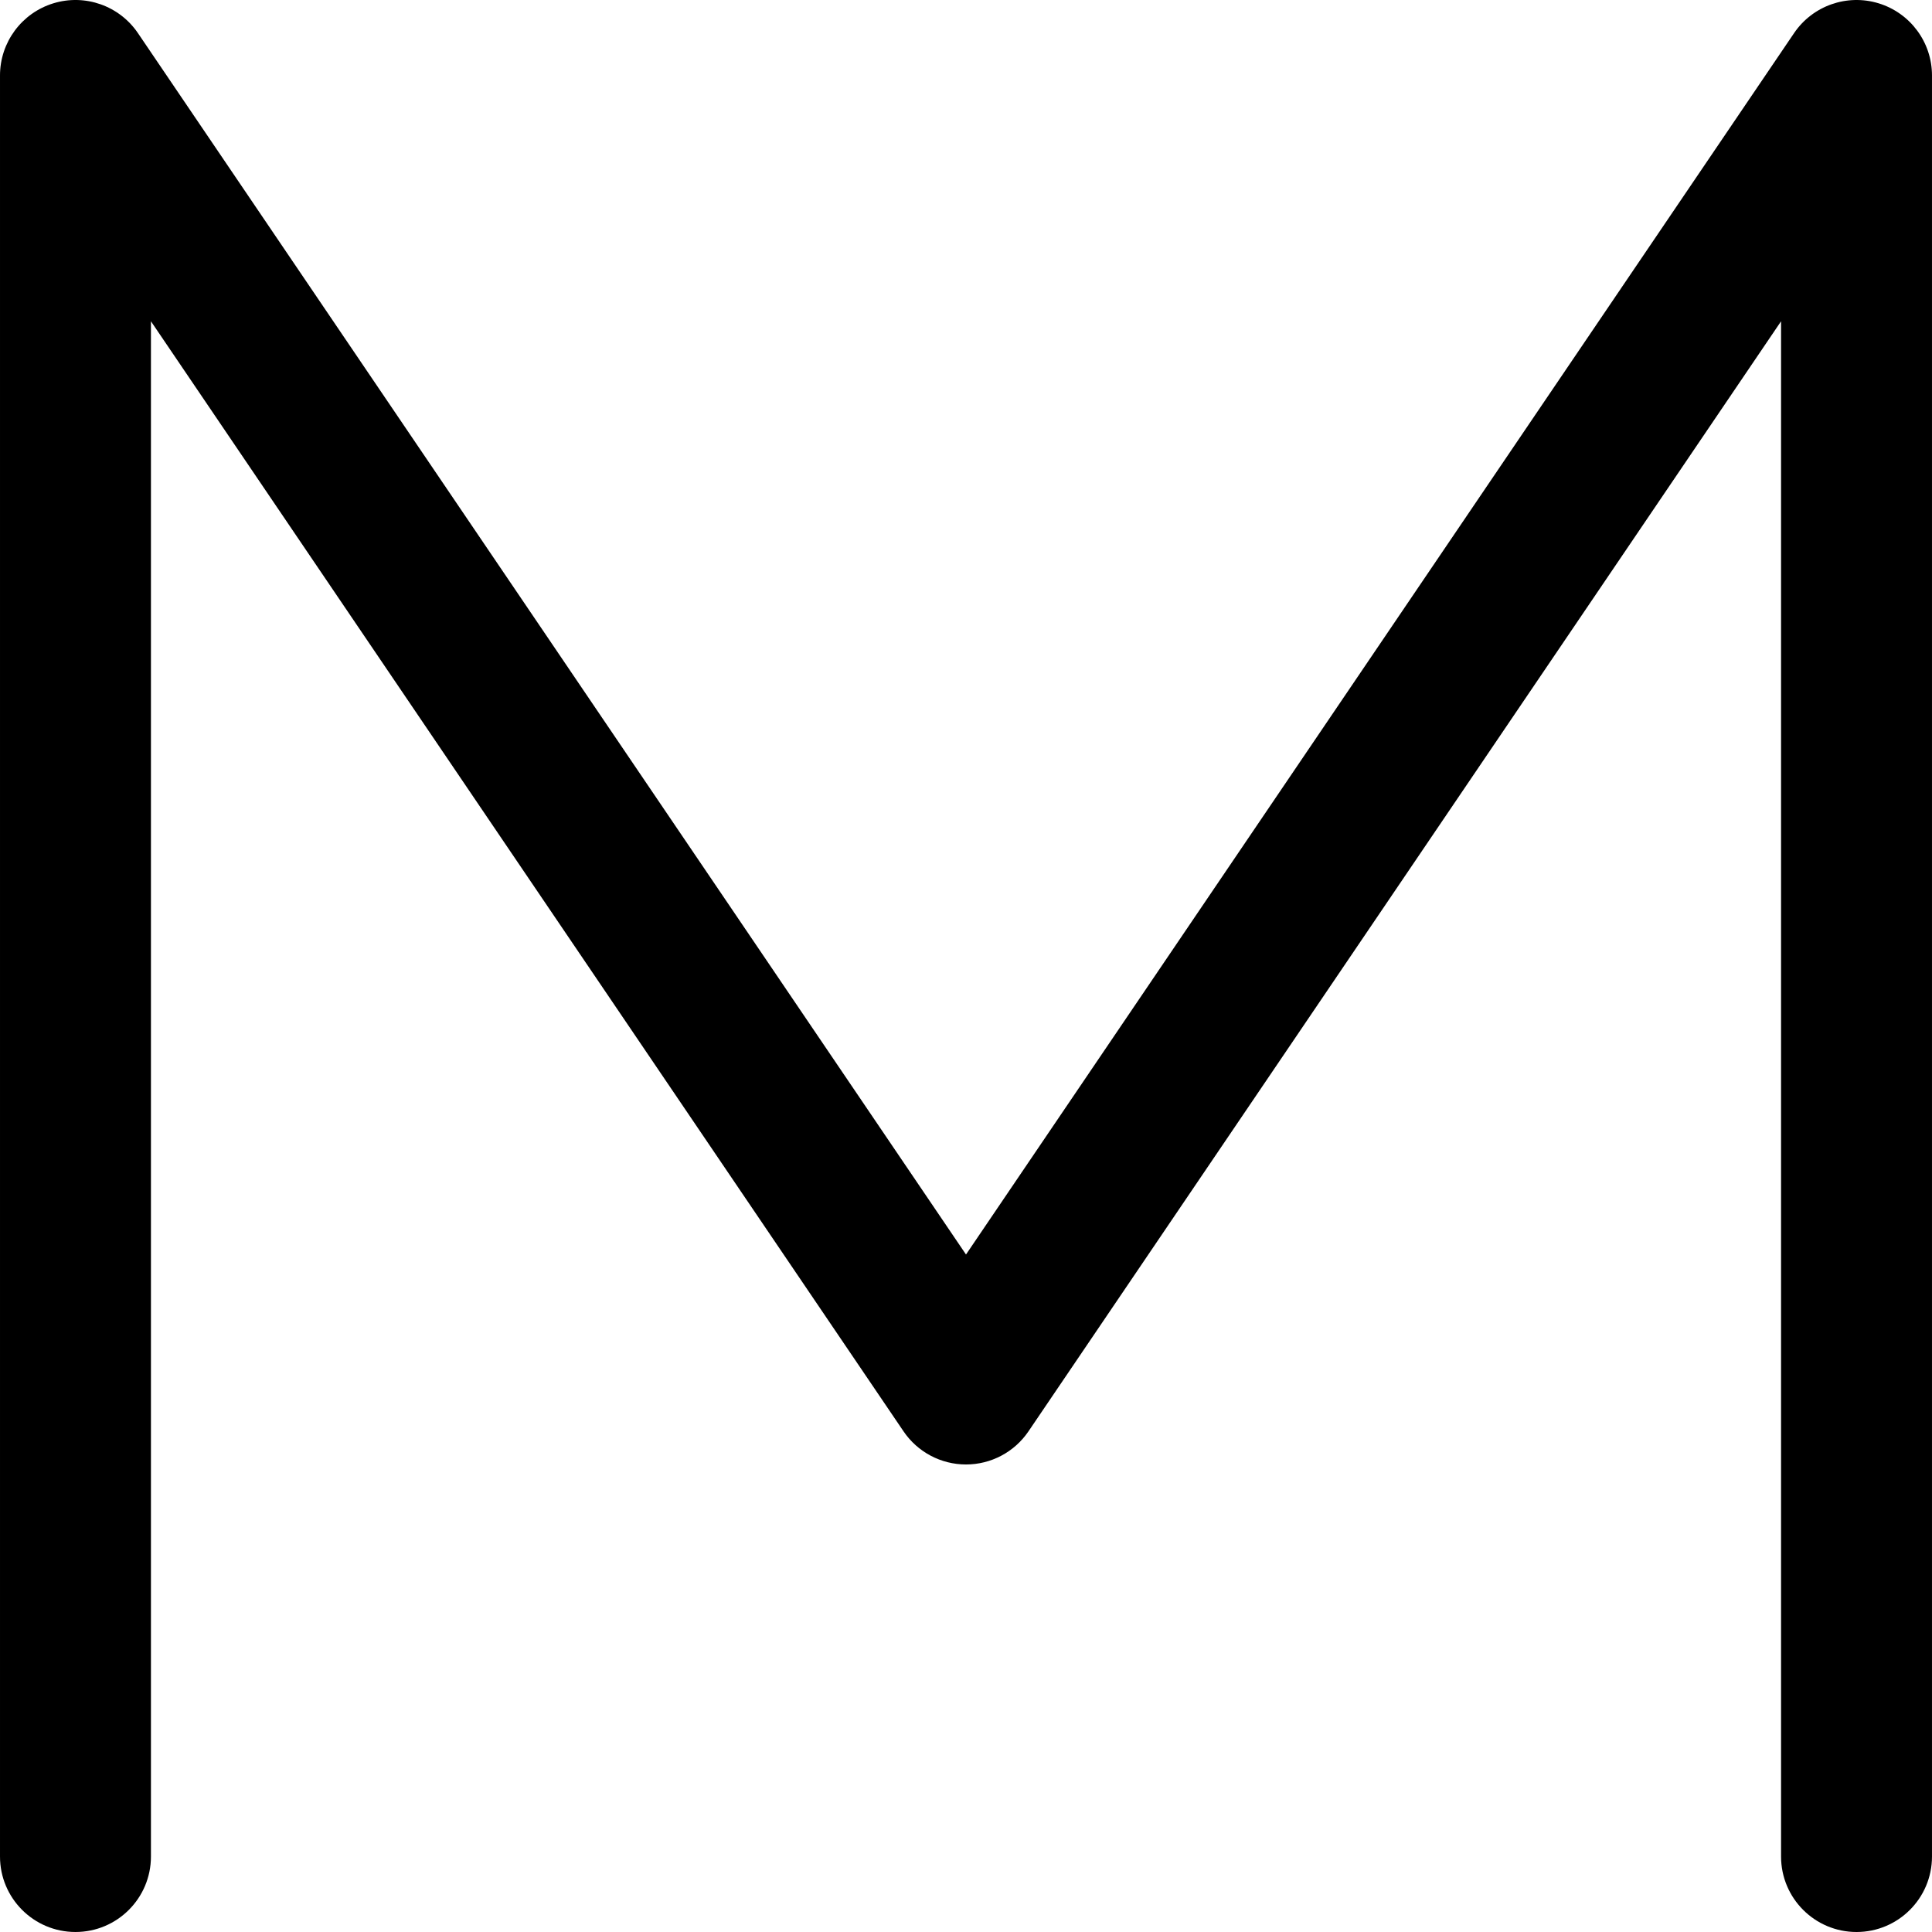 <!-- icon666.com - MILLIONS vector ICONS FREE --><svg id="Layer_1" enable-background="new 0 0 512.002 512.002" viewBox="0 0 512.002 512.002" xmlns="http://www.w3.org/2000/svg"><path d="m492.001 512.002c-11.046 0-20-8.954-20-20v-406.86l-199.446 294.183c-3.722 5.489-9.922 8.777-16.554 8.777s-12.833-3.288-16.554-8.777l-199.446-294.183v406.859c0 11.046-8.954 20-20 20s-20-8.954-20-20v-472c0-8.785 5.732-16.541 14.13-19.119 8.397-2.579 17.495.625 22.424 7.896l219.446 323.683 219.446-323.682c4.93-7.271 14.027-10.474 22.424-7.896s14.13 10.334 14.13 19.119v472c0 11.046-8.954 20-20 20z"></path></svg>